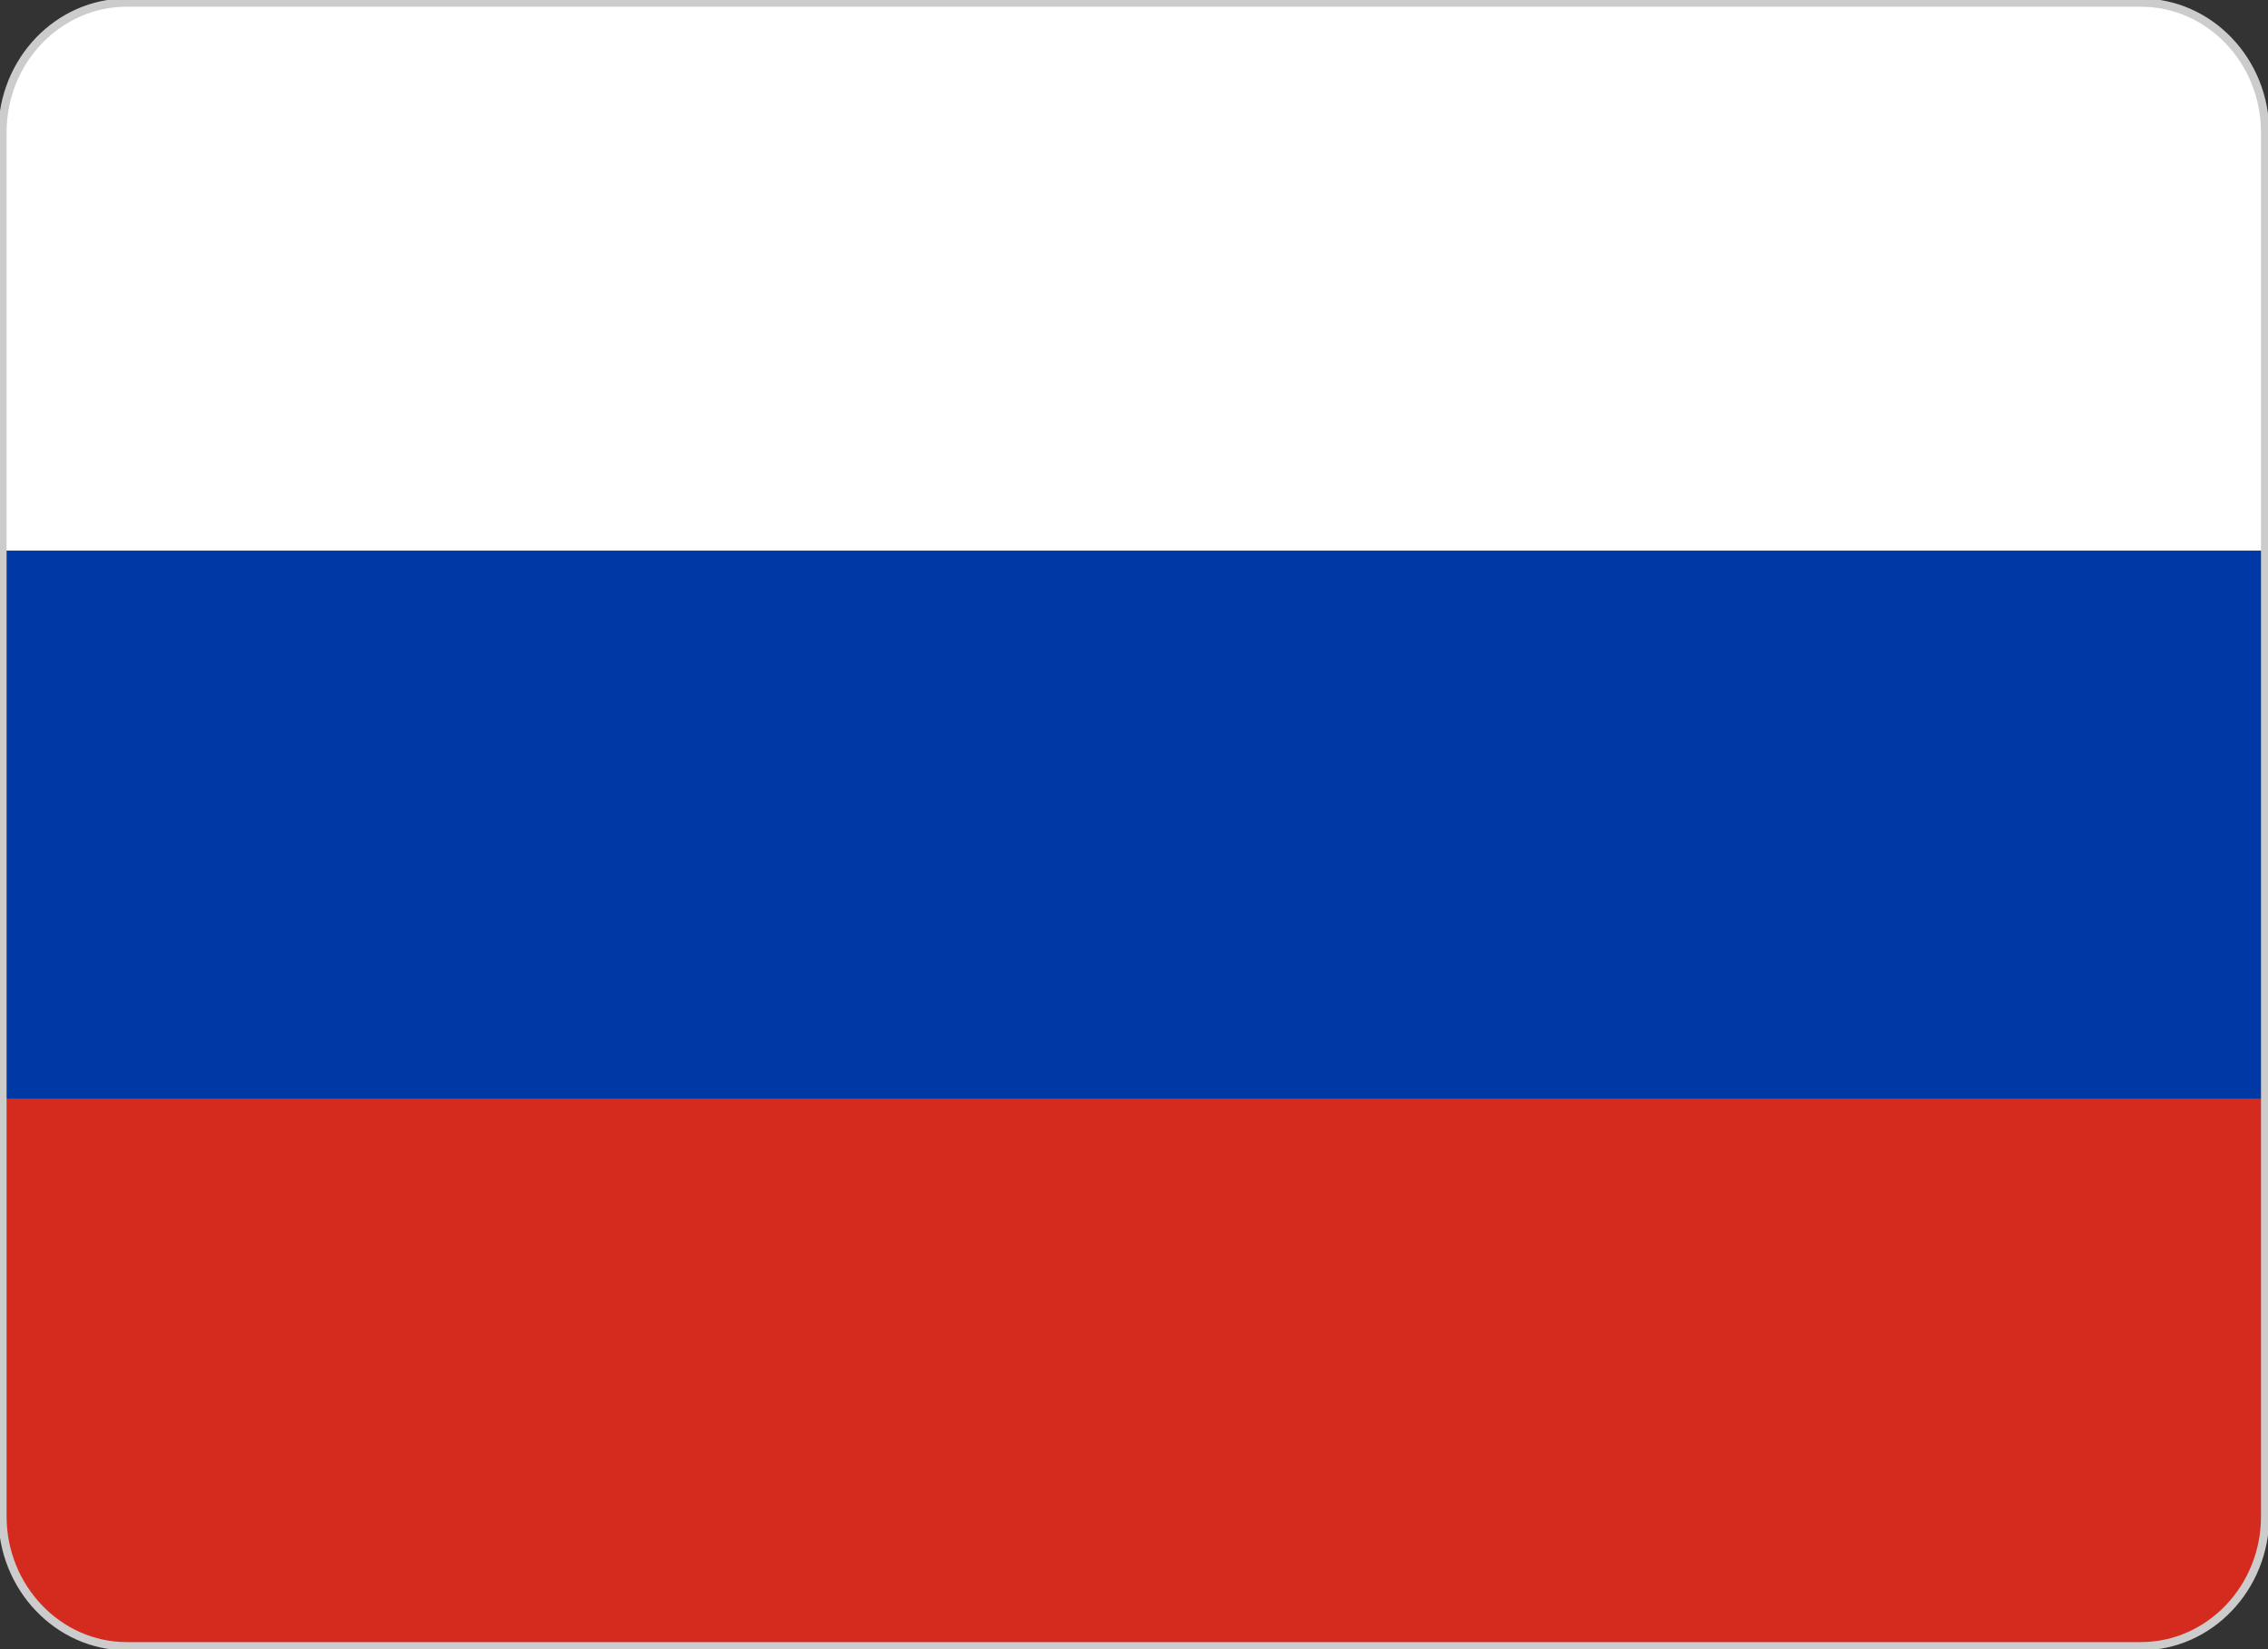 <svg width="33" height="24" viewBox="0 0 33 24" fill="none" xmlns="http://www.w3.org/2000/svg">
<rect x="0" y="0" width="33" height="24" fill="#333333" stroke="none"/>
<g clip-path="url(#clip0_1056_1421)">
<path d="M1.843 0.038H31.151C32.147 0.038 32.958 0.885 32.958 1.925V12H0.036V1.925C0.036 0.885 0.847 0.038 1.843 0.038Z" fill="white"/>
<path d="M0.036 12H32.964V22.075C32.964 23.115 32.153 23.963 31.157 23.963H1.843C0.847 23.963 0.036 23.109 0.036 22.075V12V12Z" fill="#D52B1E"/>
<path d="M0.036 8.013H32.964V15.988H0.036V8.013Z" fill="#0039A6"/>
<path d="M1.843 0.038H31.151C32.147 0.038 32.958 0.885 32.958 1.925V22.069C32.958 23.109 32.147 23.957 31.151 23.957H1.843C0.847 23.957 0.036 23.103 0.036 22.069V1.925C0.036 0.885 0.847 0.038 1.843 0.038Z" stroke="#CCCCCC" stroke-width="0.12" stroke-miterlimit="2.613"/>
</g>
<defs>
<clipPath id="clip0_1056_1421">
<rect width="33" height="24" fill="white"/>
</clipPath>
</defs>
</svg>
